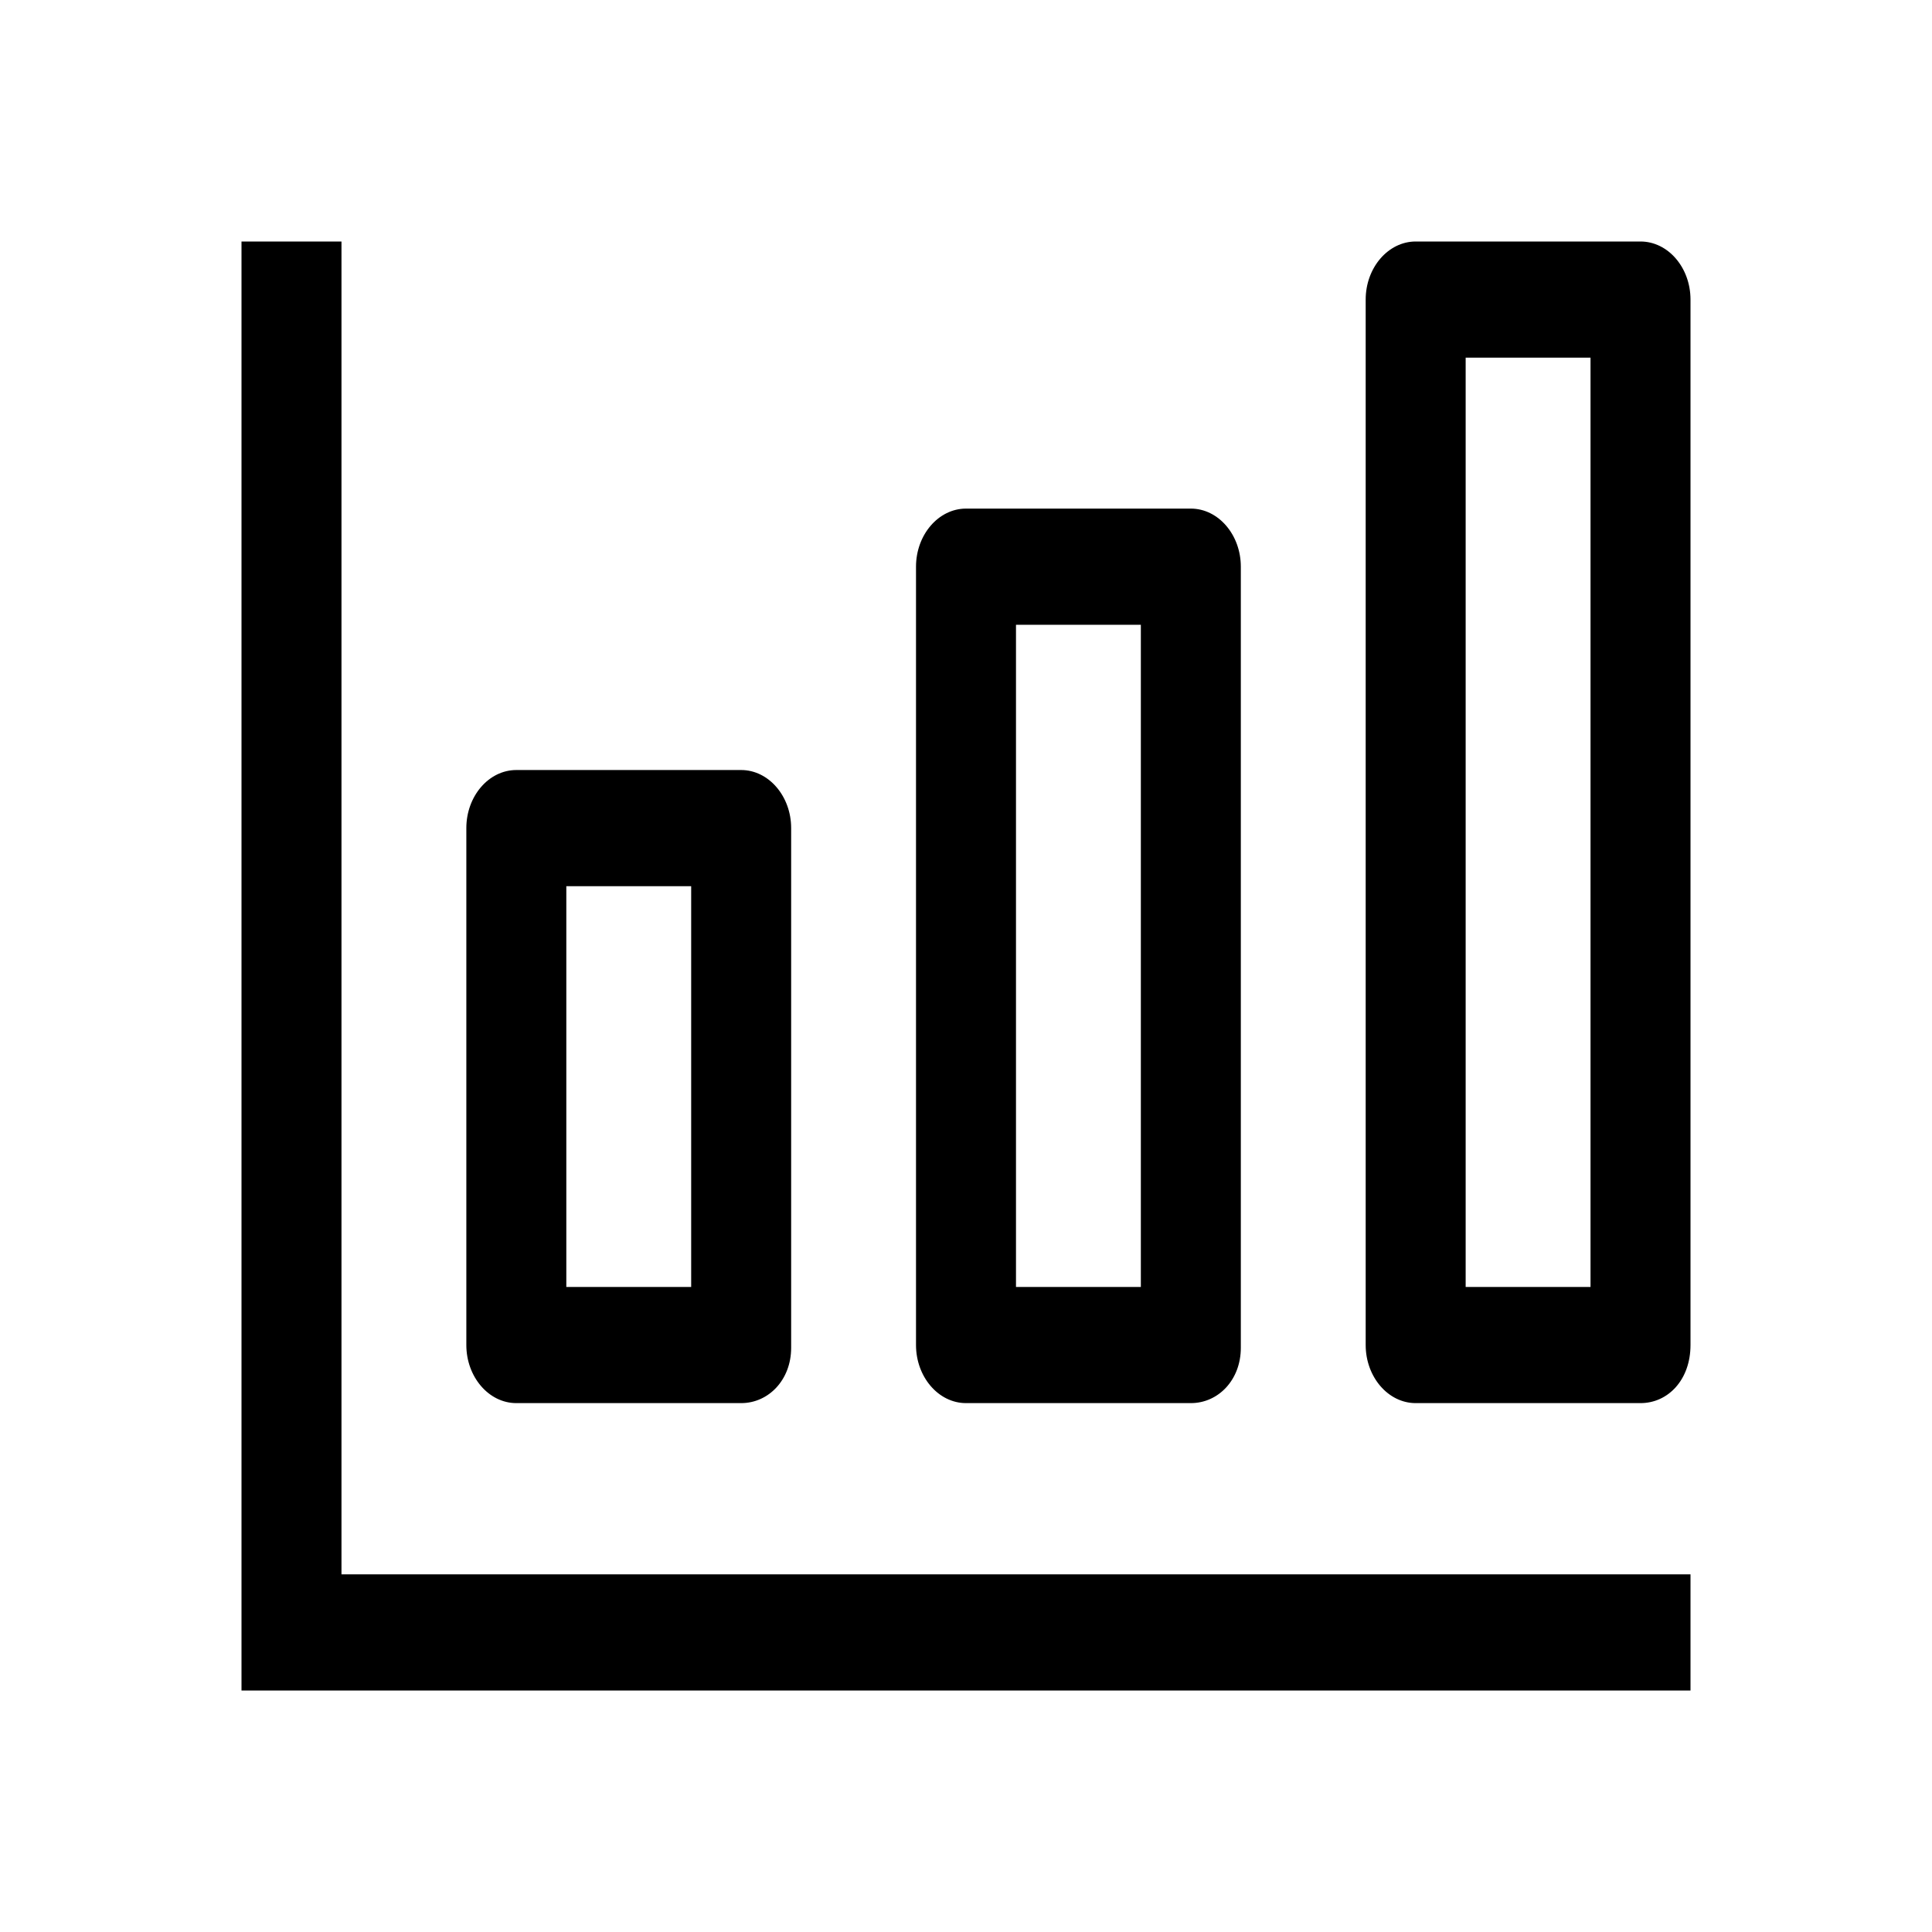 <svg width="16" height="16" viewBox="0 0 16 16" fill="none" xmlns="http://www.w3.org/2000/svg">
<g clip-path="url(#clip0_2864_44827)">
<path d="M6.138 11.62H4.276C4.048 11.62 3.862 11.403 3.862 11.139V6.858C3.862 6.593 4.048 6.377 4.276 6.377H6.138C6.365 6.377 6.552 6.593 6.552 6.858V11.162C6.552 11.427 6.365 11.62 6.138 11.62V11.62ZM4.69 10.658H5.724V7.339H4.69V10.658Z" fill="currentColor"/>
<path d="M9.862 11.62H8C7.772 11.62 7.586 11.403 7.586 11.139V4.693C7.586 4.429 7.772 4.212 8 4.212H9.862C10.09 4.212 10.276 4.429 10.276 4.693V11.162C10.276 11.427 10.09 11.62 9.862 11.62V11.62ZM8.414 10.658H9.448V5.174H8.414V10.658Z" fill="currentColor"/>
<path d="M13.586 11.62H11.724C11.496 11.62 11.31 11.403 11.31 11.139V2.481C11.31 2.216 11.497 2 11.724 2H13.586C13.814 2 14 2.216 14 2.481V11.139C14 11.427 13.814 11.62 13.586 11.62ZM12.138 10.658H13.172V2.962H12.138V10.658Z" fill="currentColor"/>
<path d="M14 14H2.414C2.186 14 2.5 14 2 14V2C2.414 2 2.186 2 2.414 2C2.641 2 2.414 2 2.828 2V13.038H14C14 13.519 14 13.236 14 13.5C14 13.764 14 13.594 14 14Z" fill="currentColor"/>
</g>
<defs>
<clipPath id="clip0_2864_44827">
<rect width="16" height="16" fill="currentColor"/>
</clipPath>
</defs>
</svg>
